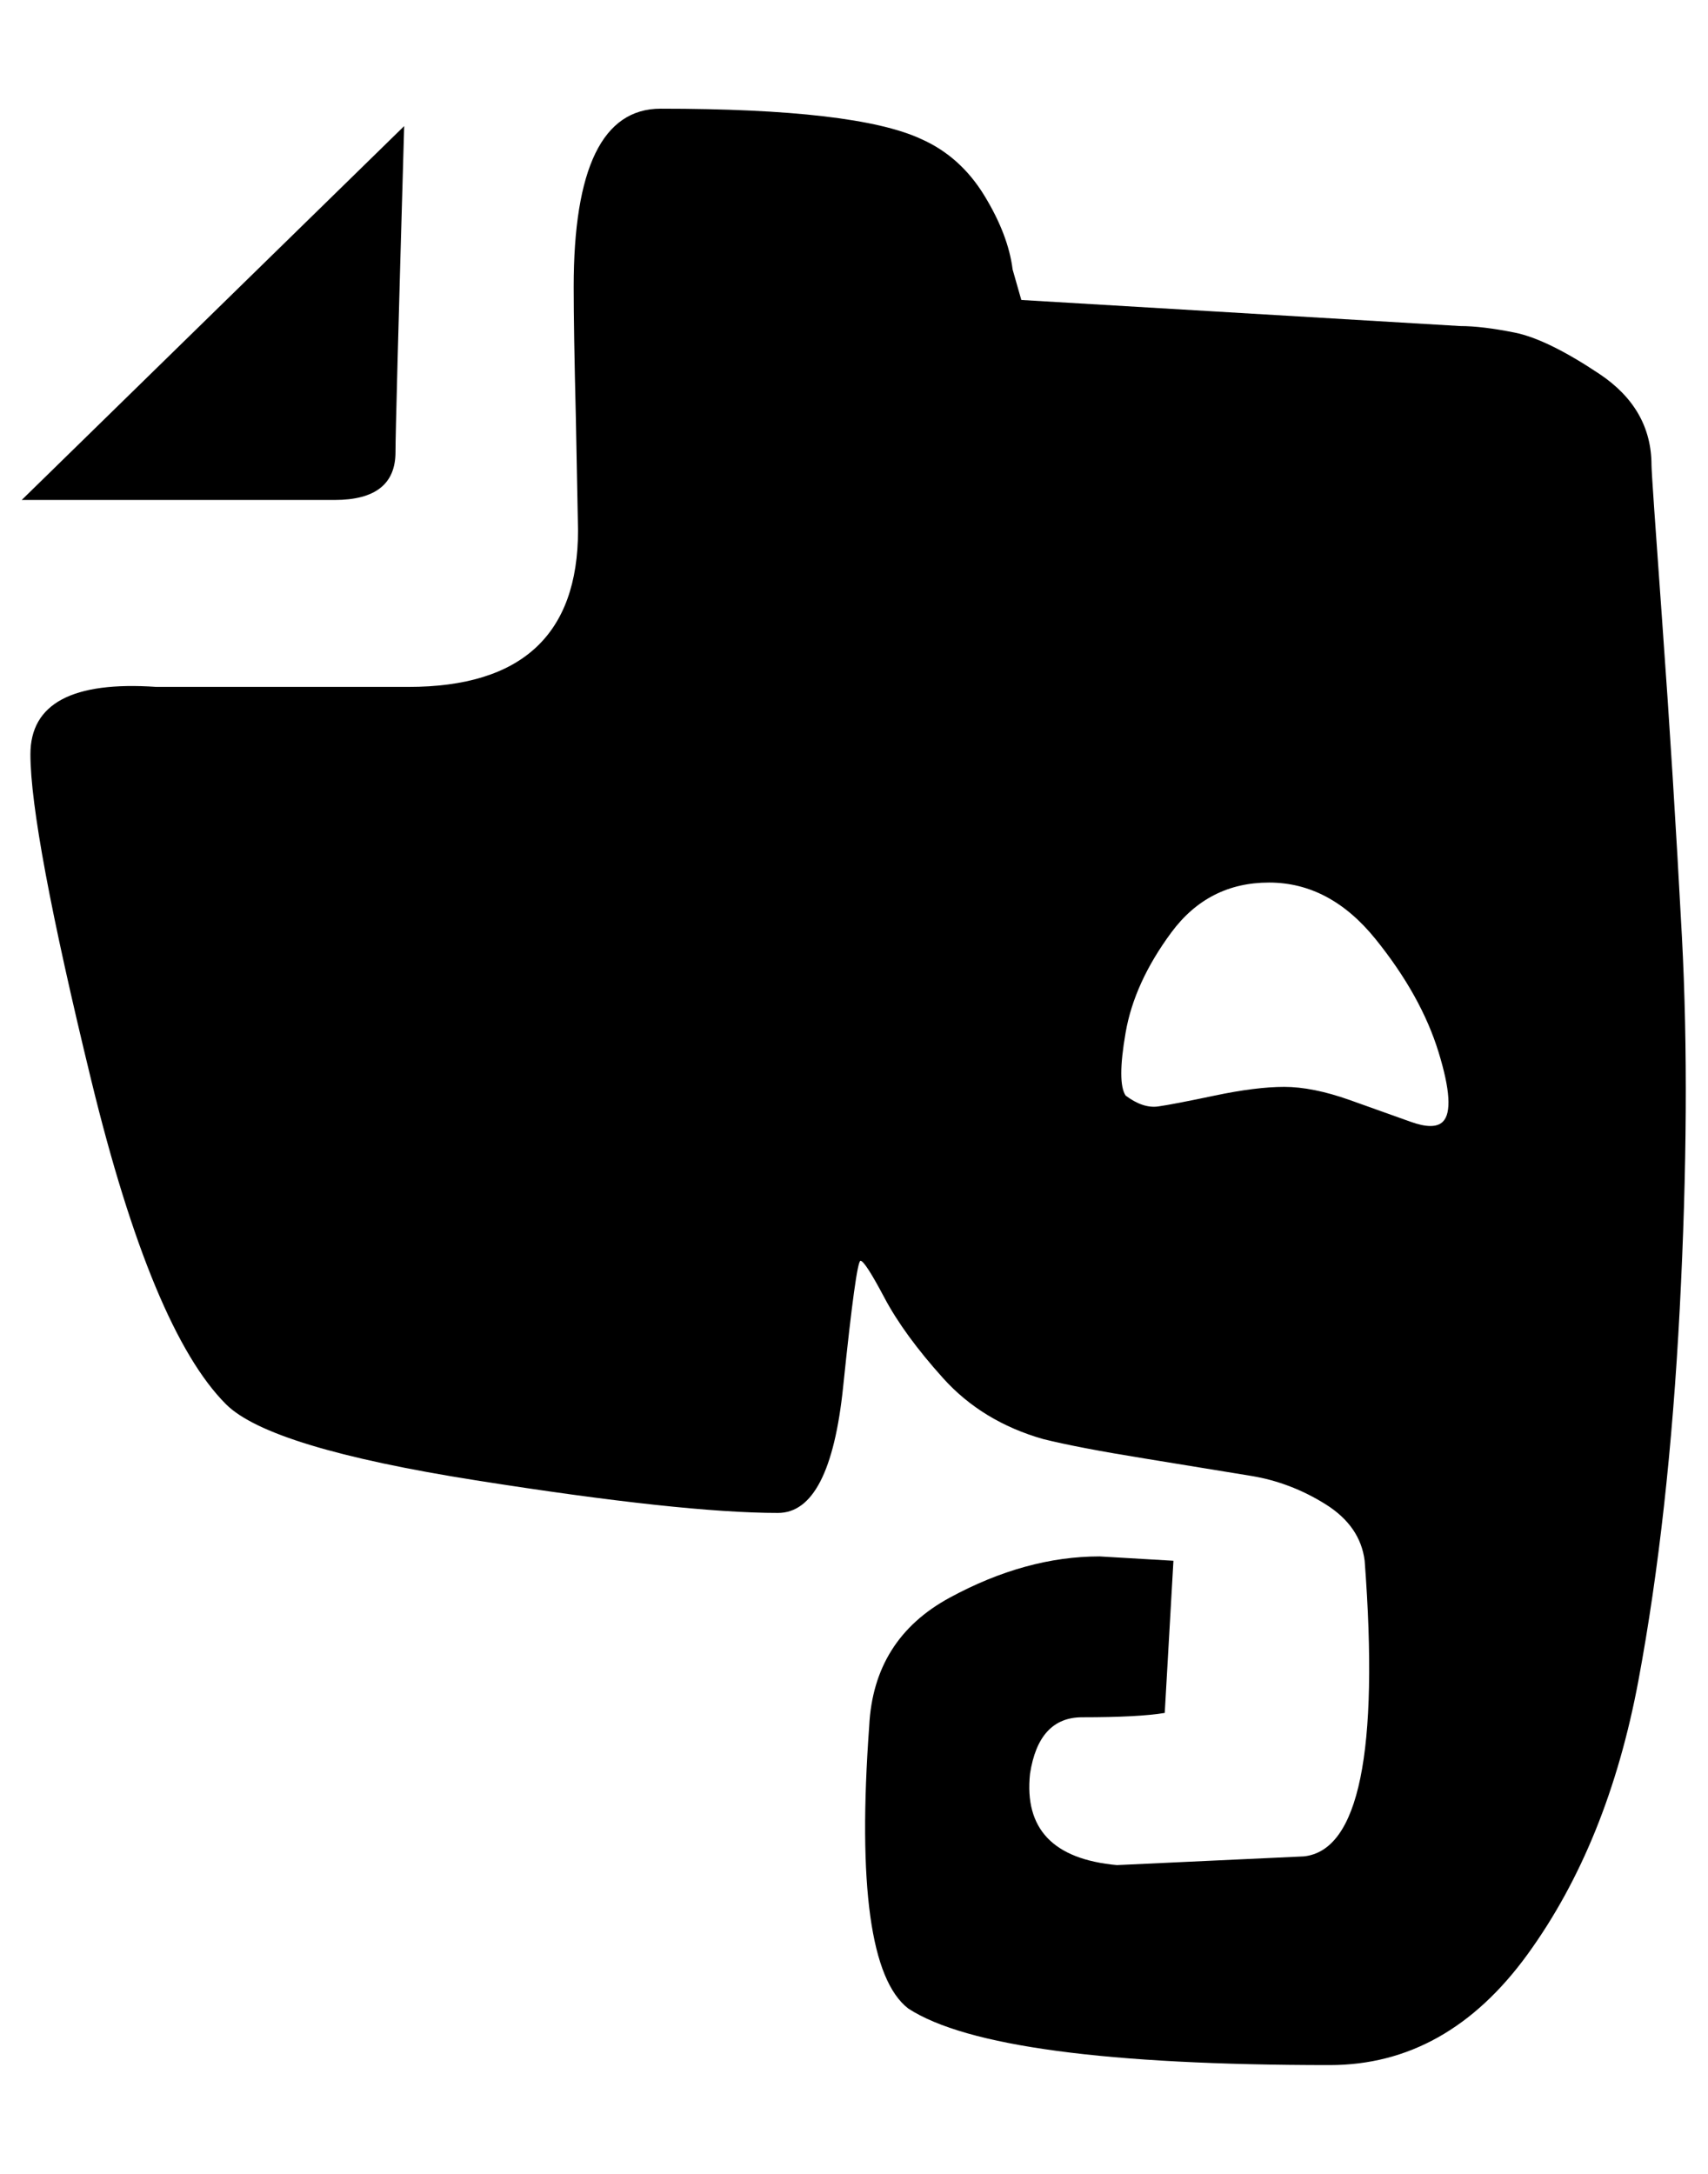 <?xml version="1.0" standalone="no"?>
<!DOCTYPE svg PUBLIC "-//W3C//DTD SVG 1.1//EN" "http://www.w3.org/Graphics/SVG/1.1/DTD/svg11.dtd" >
<svg xmlns="http://www.w3.org/2000/svg" xmlns:xlink="http://www.w3.org/1999/xlink" version="1.1" viewBox="-10 0 786 1000">
   <path fill="currentColor"
d="M750 214q0 4 5 73t9 144t-1 171t-19 171t-51 126t-91 51q-154 0 -194 -26q-26 -20 -18 -130q2 -40 37 -59t69 -19l34 2l-4 70q-12 2 -38 2q-20 0 -24 26q-4 38 40 42l86 -4q38 -4 28 -136q-2 -16 -18 -26t-34 -13l-49 -8q-31 -5 -47 -9q-28 -8 -46 -28t-27 -37t-11 -17
t-8 58t-30 58q-44 0 -139 -15t-115 -35q-34 -34 -62 -149t-28 -150t58 -31h116q78 0 78 -72l-1 -52q-1 -40 -1 -60q0 -82 40 -82q90 0 120 14q18 8 29 26t13 34l4 14l202 12q10 0 25 3t39 19t24 42zM654 516q6 -6 -2 -32t-29 -52t-49 -26t-45 23t-21 46t0 29q8 6 15 5t26 -5
t32 -4t30 6l28 10q11 4 15 0zM172 208q0 22 -28 22h-144l176 -172q-4 138 -4 150z" />
</svg>
